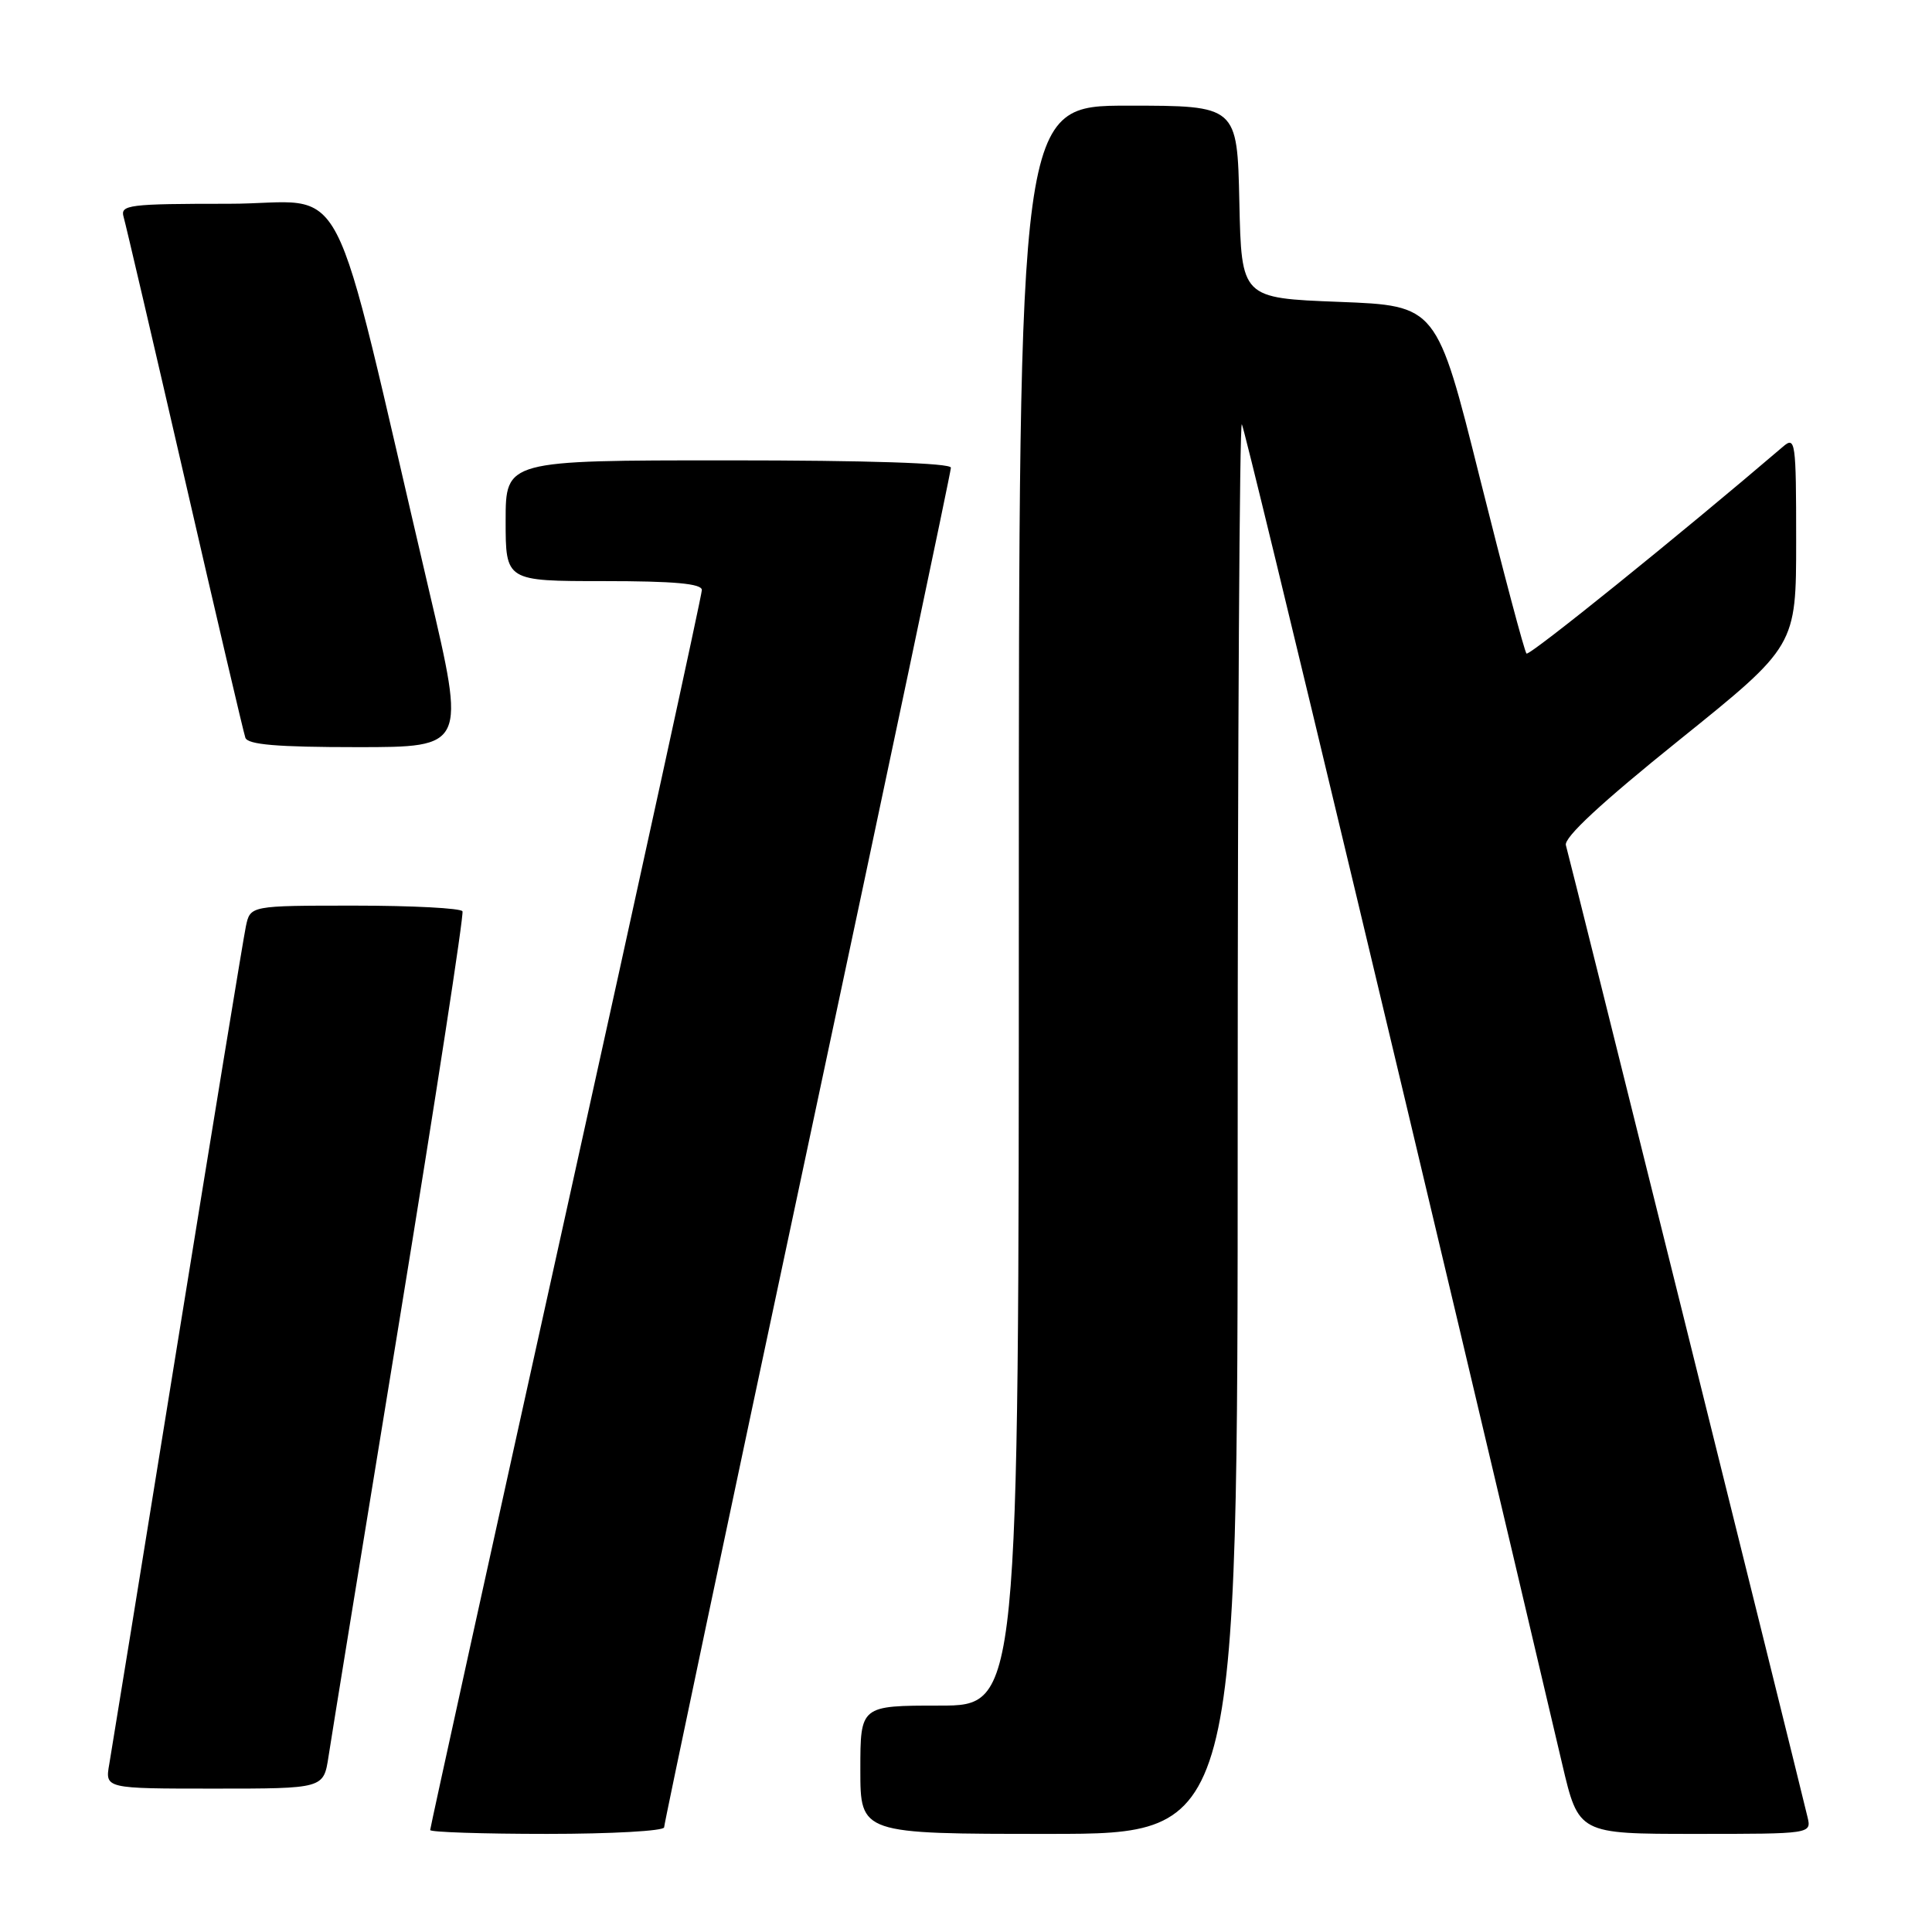 <?xml version="1.0" encoding="UTF-8" standalone="no"?>
<!DOCTYPE svg PUBLIC "-//W3C//DTD SVG 1.1//EN" "http://www.w3.org/Graphics/SVG/1.1/DTD/svg11.dtd" >
<svg xmlns="http://www.w3.org/2000/svg" xmlns:xlink="http://www.w3.org/1999/xlink" version="1.1" viewBox="0 0 256 256">
 <g >
 <path fill="currentColor"
d=" M 88.00 242.13 C 88.00 241.66 96.55 201.14 107.00 152.10 C 117.45 103.07 126.00 62.51 126.00 61.97 C 126.00 61.36 114.94 61.00 96.50 61.00 C 67.00 61.00 67.00 61.00 67.00 69.00 C 67.00 77.00 67.00 77.00 80.00 77.00 C 89.32 77.00 93.00 77.33 93.00 78.18 C 93.00 78.83 84.90 115.95 75.00 160.67 C 65.10 205.38 57.00 242.20 57.00 242.49 C 57.00 242.77 63.97 243.00 72.50 243.00 C 81.03 243.00 88.00 242.61 88.00 242.13 Z  M 164.00 149.33 C 164.00 97.82 164.25 55.91 164.55 56.22 C 164.97 56.64 190.57 163.70 207.00 233.75 C 209.17 243.00 209.17 243.00 224.60 243.00 C 240.04 243.00 240.04 243.00 239.50 240.75 C 237.72 233.31 207.87 113.23 207.49 112.00 C 207.18 111.00 212.21 106.34 222.52 98.05 C 238.00 85.59 238.00 85.59 238.00 71.64 C 238.00 58.45 237.90 57.77 236.25 59.19 C 222.63 70.84 202.64 86.97 202.27 86.60 C 202.00 86.34 199.22 75.86 196.08 63.31 C 190.38 40.50 190.38 40.50 177.44 40.00 C 164.50 39.50 164.50 39.50 164.22 26.75 C 163.94 14.00 163.94 14.00 149.47 14.00 C 135.00 14.00 135.00 14.00 135.00 120.00 C 135.00 226.00 135.00 226.00 124.50 226.00 C 114.00 226.00 114.00 226.00 114.00 234.50 C 114.00 243.00 114.00 243.00 139.00 243.00 C 164.00 243.00 164.00 243.00 164.00 149.33 Z  M 43.53 232.75 C 43.88 230.41 48.11 204.43 52.92 175.00 C 57.73 145.57 61.49 121.16 61.28 120.75 C 61.06 120.34 54.64 120.00 47.02 120.00 C 33.16 120.00 33.16 120.00 32.58 122.75 C 32.26 124.26 28.19 149.12 23.52 178.00 C 18.86 206.88 14.79 231.96 14.48 233.75 C 13.91 237.00 13.91 237.00 28.39 237.00 C 42.88 237.00 42.88 237.00 43.53 232.75 Z  M 56.85 78.25 C 43.36 20.72 46.61 27.00 30.34 27.00 C 17.02 27.00 15.91 27.14 16.38 28.75 C 16.66 29.71 20.31 45.35 24.49 63.50 C 28.66 81.65 32.27 97.06 32.51 97.75 C 32.82 98.67 36.71 99.00 47.33 99.00 C 61.72 99.00 61.72 99.00 56.85 78.25 Z "/>
</g>
</svg>